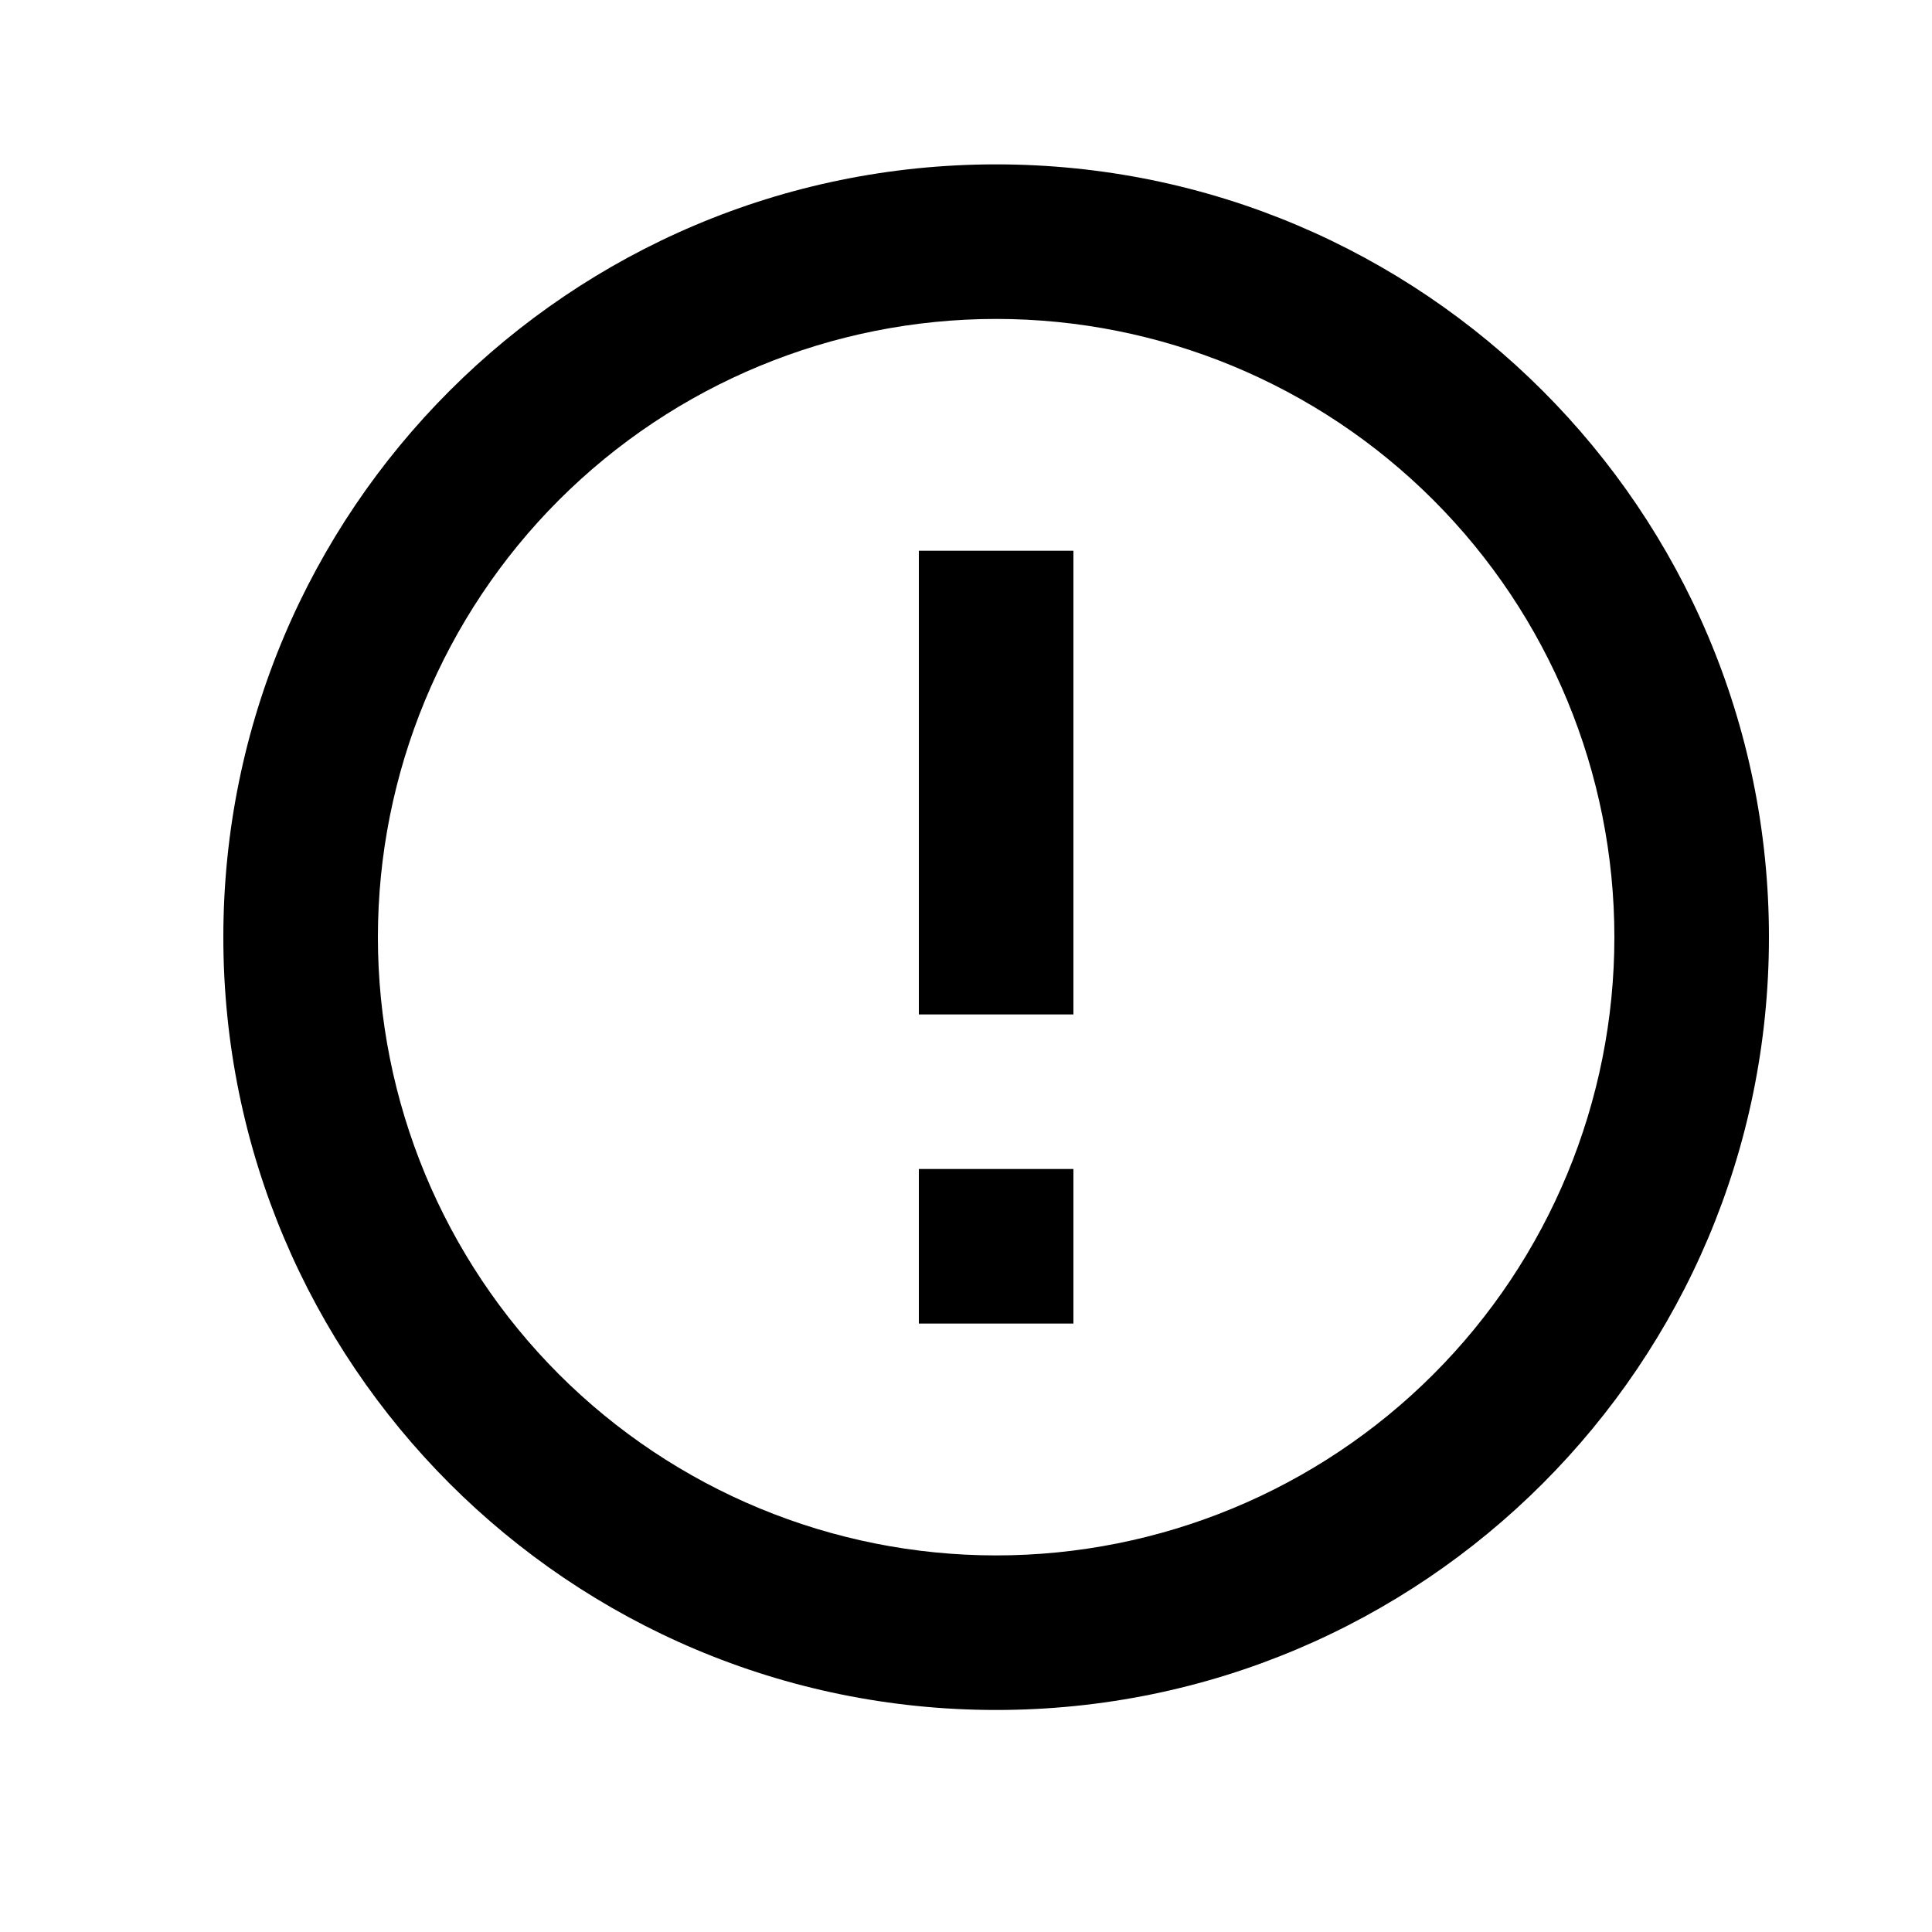 <svg width="25" height="25" viewBox="0 0 25 25" fill="none" xmlns="http://www.w3.org/2000/svg">
<g clip-path="url(#clip0_37_2414)">
<path d="M12.89 22.127C7.367 22.127 2.89 17.65 2.89 12.127C2.89 6.604 7.367 2.127 12.89 2.127C18.413 2.127 22.89 6.604 22.89 12.127C22.89 17.65 18.413 22.127 12.89 22.127ZM12.89 20.127C15.012 20.127 17.047 19.284 18.547 17.784C20.047 16.284 20.89 14.249 20.89 12.127C20.89 10.005 20.047 7.97 18.547 6.47C17.047 4.97 15.012 4.127 12.89 4.127C10.768 4.127 8.734 4.97 7.233 6.47C5.733 7.97 4.89 10.005 4.89 12.127C4.89 14.249 5.733 16.284 7.233 17.784C8.734 19.284 10.768 20.127 12.89 20.127ZM11.89 15.127H13.89V17.127H11.89V15.127ZM11.89 7.127H13.89V13.127H11.89V7.127Z" fill="black"/>
</g>
<defs>
<clipPath id="clip0_37_2414">
<rect width="24" height="24" fill="white" transform="translate(0.89 0.127)"/>
</clipPath>
</defs>
</svg>
